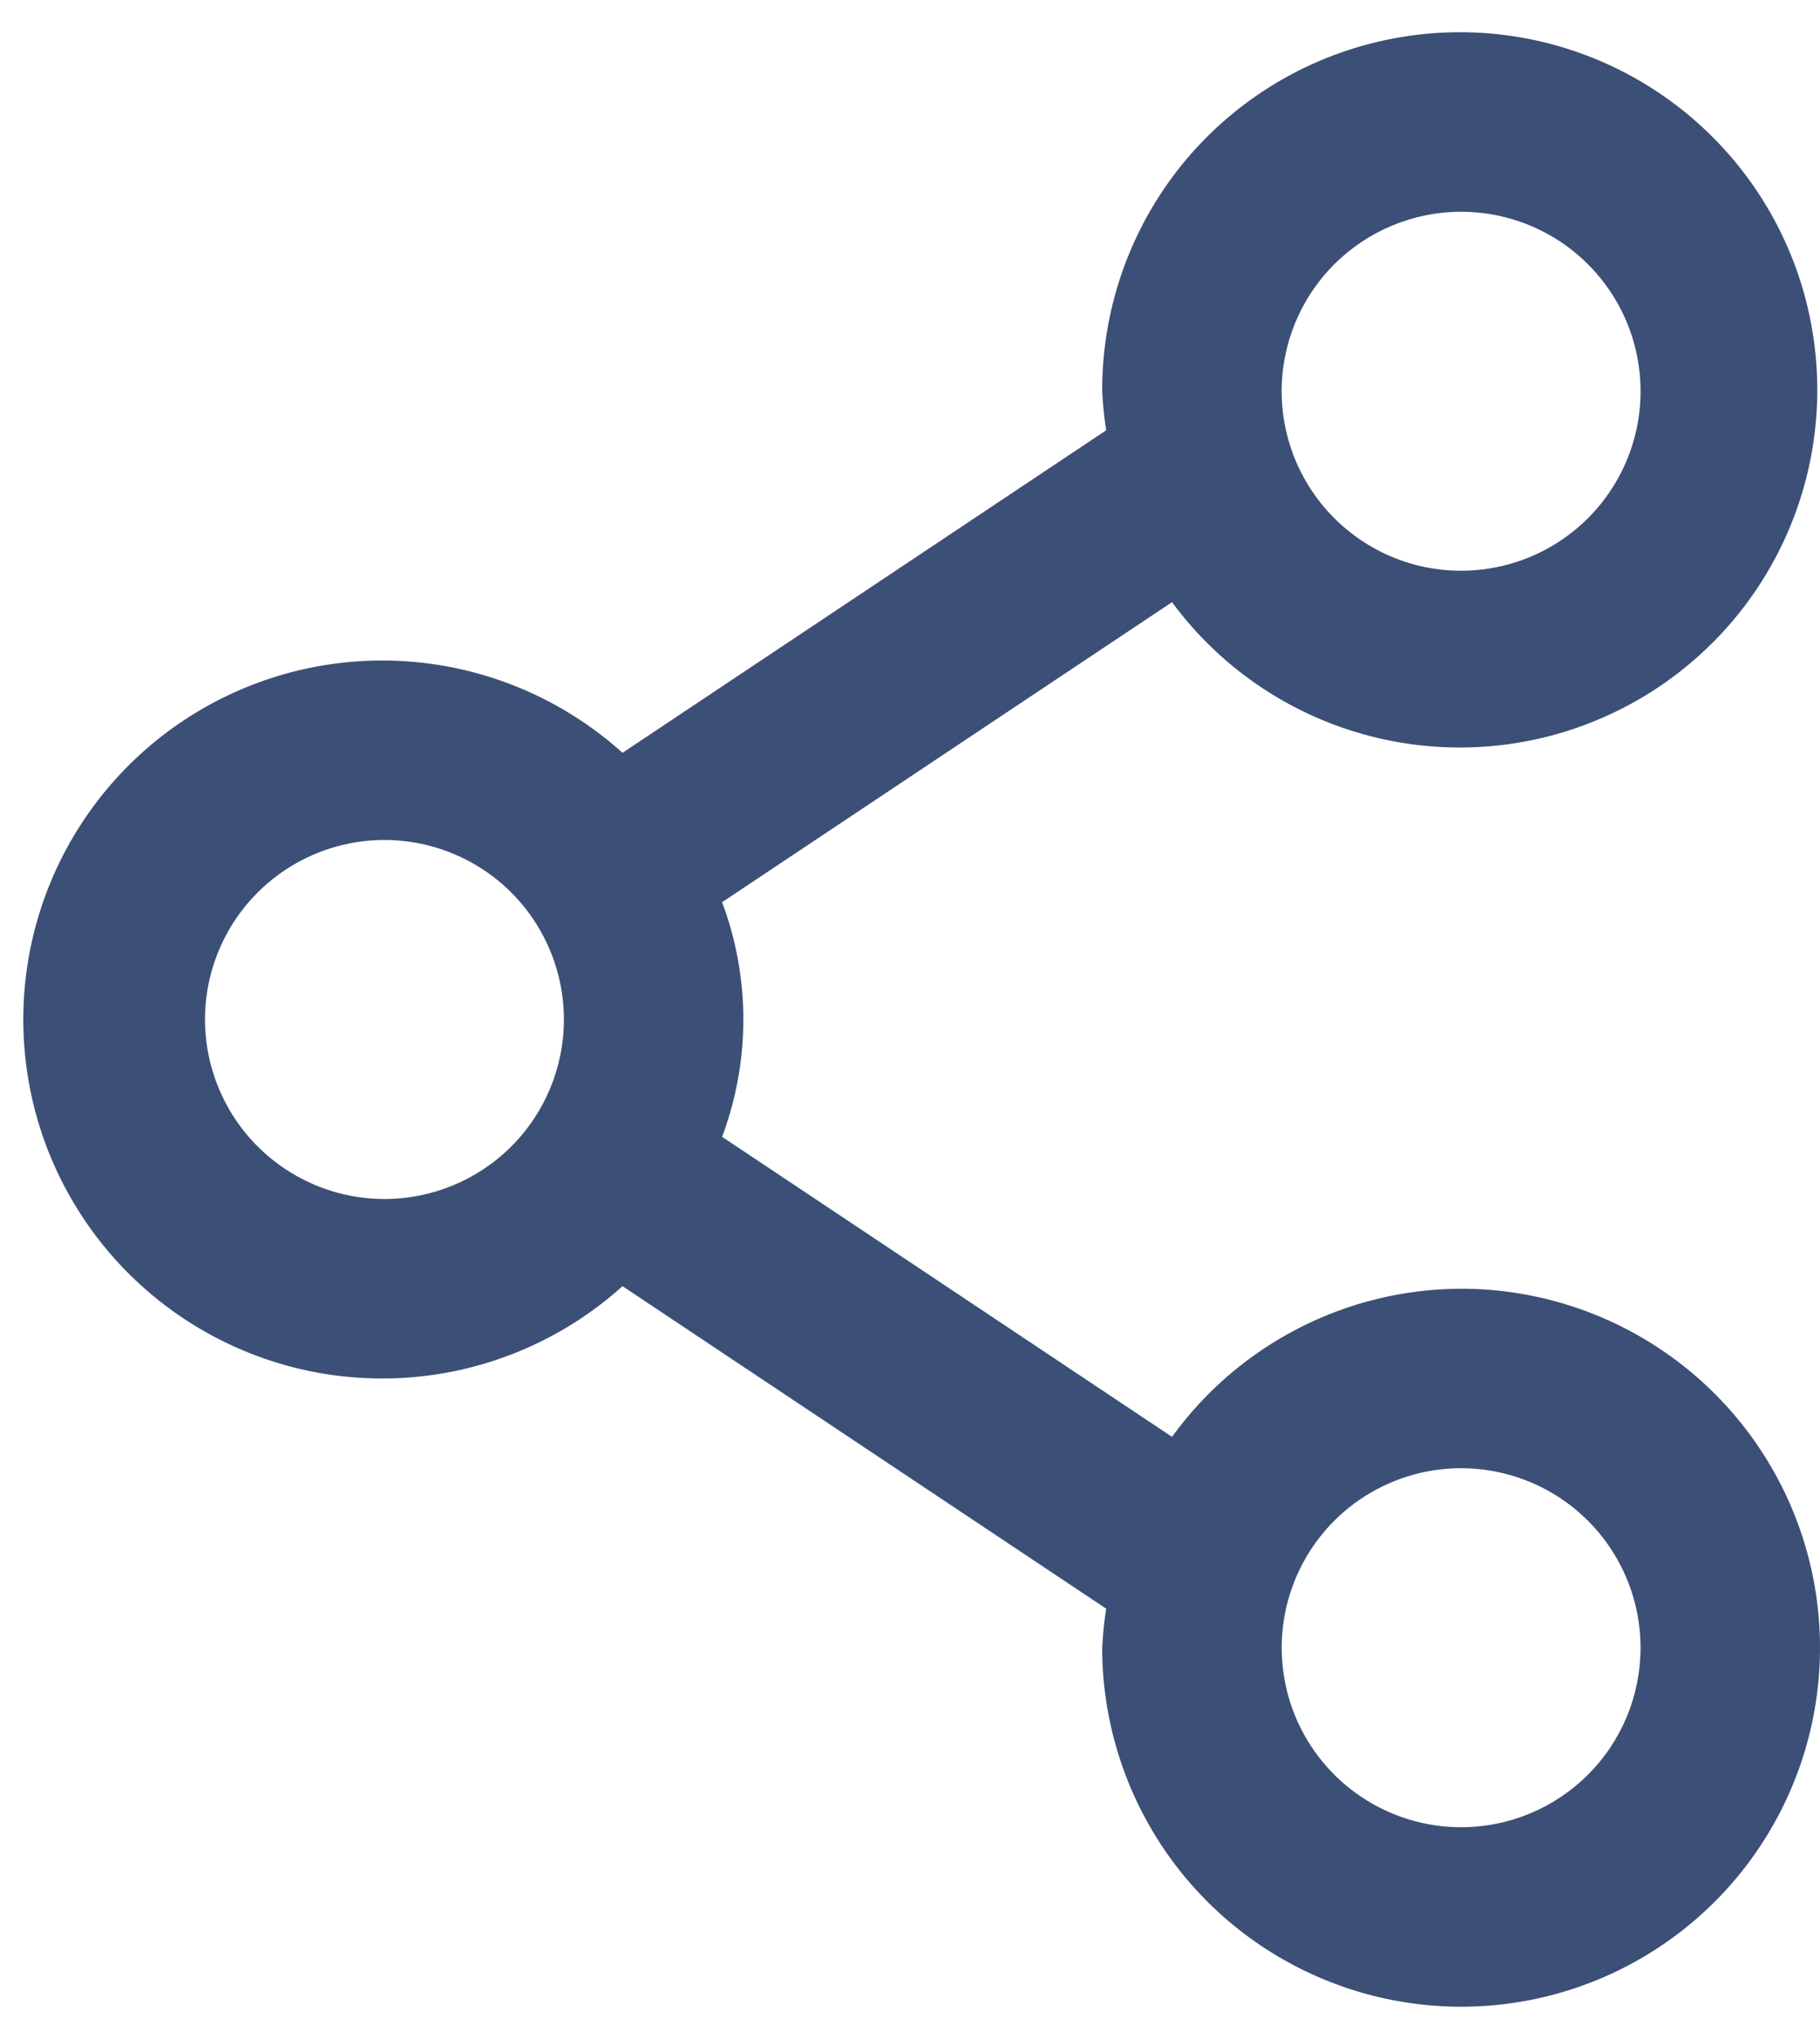 <svg width="25" height="28" viewBox="0 0 25 28" fill="none" xmlns="http://www.w3.org/2000/svg">
<path d="M20.07 17.697C19.295 17.699 18.531 17.884 17.841 18.238C17.151 18.591 16.554 19.103 16.099 19.731L9.919 15.611C10.308 14.572 10.308 13.428 9.919 12.389L16.099 8.269C16.793 9.21 17.799 9.872 18.938 10.137C20.076 10.402 21.271 10.253 22.309 9.715C23.347 9.178 24.16 8.288 24.6 7.206C25.041 6.124 25.081 4.92 24.714 3.81C24.347 2.701 23.596 1.759 22.596 1.153C21.597 0.547 20.414 0.318 19.261 0.507C18.107 0.695 17.059 1.288 16.303 2.18C15.548 3.072 15.136 4.204 15.14 5.373C15.149 5.552 15.167 5.731 15.195 5.909L8.551 10.338C7.843 9.7 6.965 9.281 6.023 9.131C5.082 8.982 4.117 9.108 3.246 9.496C2.375 9.883 1.635 10.515 1.116 11.314C0.596 12.114 0.32 13.047 0.32 14C0.32 14.953 0.596 15.886 1.116 16.685C1.635 17.485 2.375 18.116 3.246 18.504C4.117 18.892 5.082 19.018 6.023 18.869C6.965 18.719 7.843 18.3 8.551 17.662L15.195 22.091C15.167 22.268 15.149 22.447 15.14 22.627C15.14 23.602 15.43 24.555 15.971 25.366C16.513 26.177 17.283 26.808 18.184 27.181C19.085 27.555 20.076 27.652 21.032 27.462C21.988 27.272 22.867 26.802 23.556 26.113C24.246 25.423 24.715 24.545 24.905 23.589C25.096 22.632 24.998 21.641 24.625 20.74C24.252 19.84 23.62 19.07 22.809 18.528C21.998 17.986 21.045 17.697 20.07 17.697ZM20.07 2.908C20.558 2.908 21.034 3.052 21.44 3.323C21.845 3.594 22.161 3.979 22.348 4.429C22.534 4.88 22.583 5.376 22.488 5.854C22.393 6.332 22.158 6.771 21.813 7.116C21.468 7.46 21.029 7.695 20.551 7.79C20.073 7.885 19.577 7.837 19.127 7.65C18.677 7.463 18.292 7.148 18.021 6.742C17.75 6.337 17.605 5.86 17.605 5.373C17.605 4.719 17.865 4.092 18.327 3.63C18.79 3.168 19.417 2.908 20.07 2.908ZM5.281 16.465C4.793 16.465 4.317 16.32 3.912 16.049C3.506 15.778 3.19 15.393 3.004 14.943C2.817 14.493 2.768 13.997 2.863 13.519C2.959 13.041 3.193 12.602 3.538 12.257C3.883 11.912 4.322 11.678 4.8 11.582C5.278 11.487 5.774 11.536 6.224 11.723C6.675 11.909 7.06 12.225 7.33 12.63C7.601 13.036 7.746 13.512 7.746 14C7.746 14.654 7.486 15.281 7.024 15.743C6.562 16.205 5.935 16.465 5.281 16.465ZM20.07 25.092C19.583 25.092 19.106 24.947 18.701 24.676C18.296 24.406 17.98 24.021 17.793 23.57C17.607 23.12 17.558 22.624 17.653 22.146C17.748 21.668 17.983 21.229 18.327 20.884C18.672 20.539 19.111 20.305 19.589 20.209C20.068 20.114 20.563 20.163 21.014 20.35C21.464 20.536 21.849 20.852 22.12 21.258C22.391 21.663 22.535 22.14 22.535 22.627C22.535 23.281 22.276 23.908 21.813 24.37C21.351 24.832 20.724 25.092 20.07 25.092Z" fill="#3C4F76"/>
</svg>
